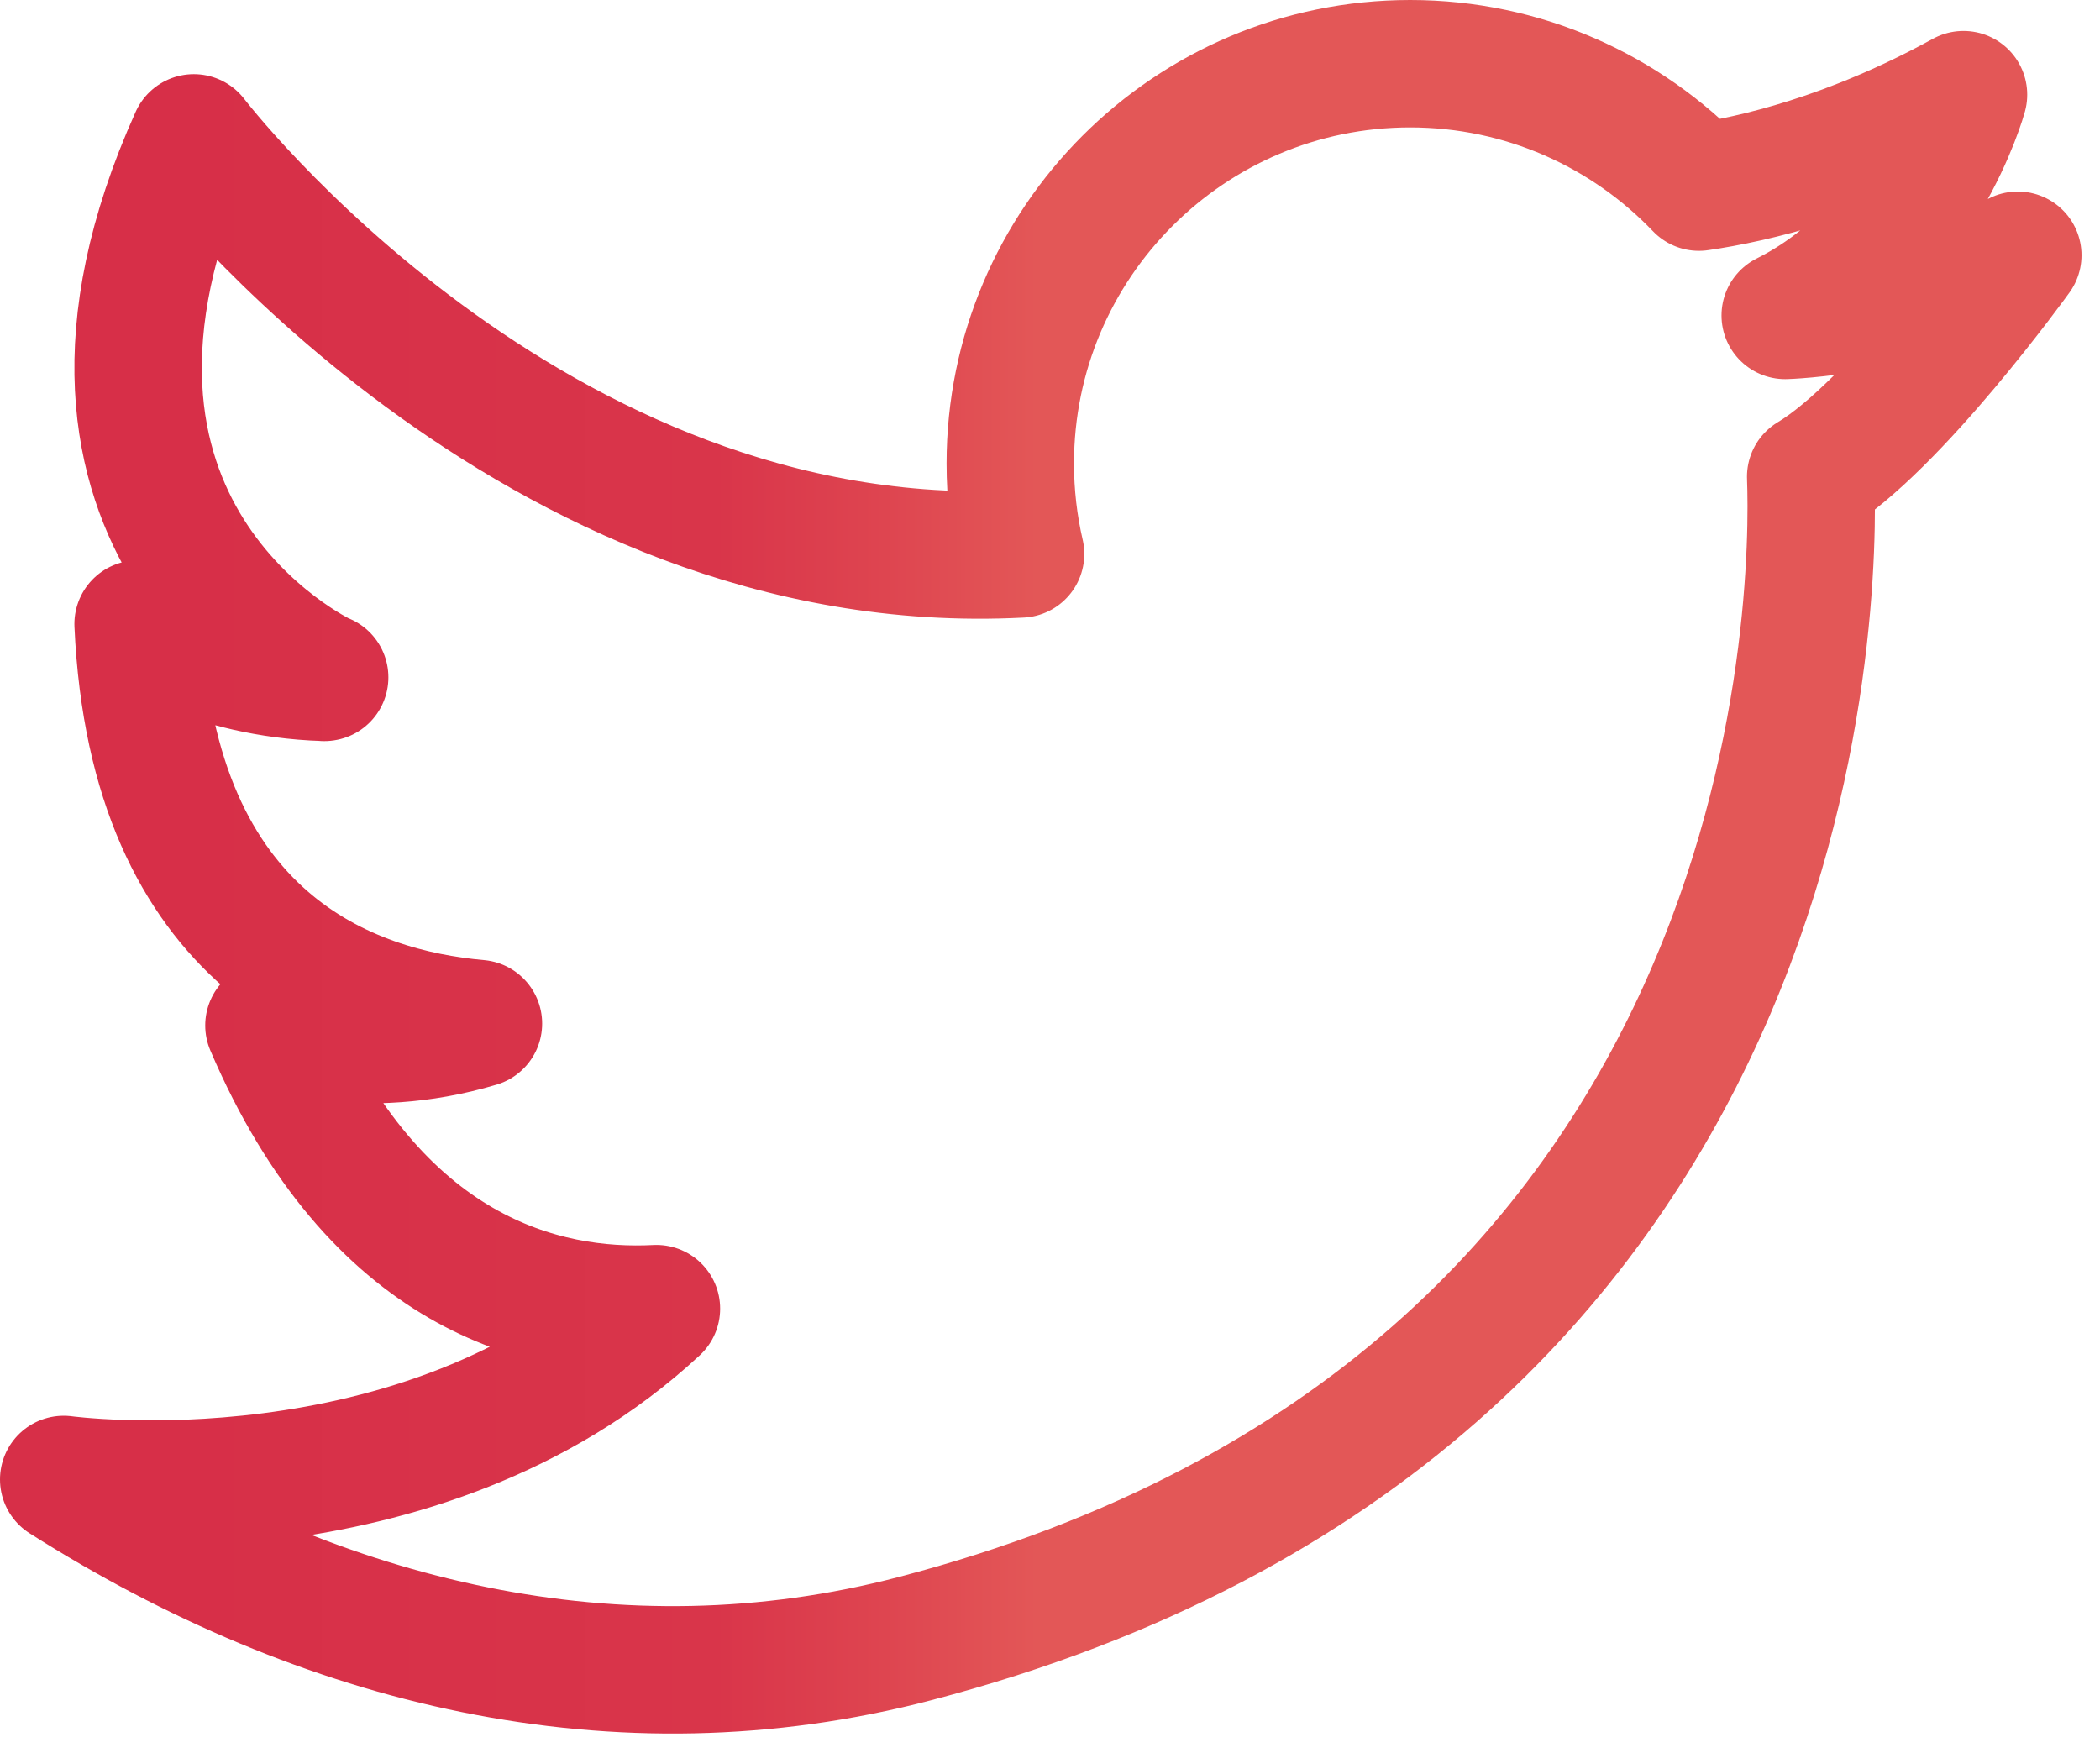 <?xml version="1.0" encoding="UTF-8" standalone="no"?><!DOCTYPE svg PUBLIC "-//W3C//DTD SVG 1.1//EN" "http://www.w3.org/Graphics/SVG/1.1/DTD/svg11.dtd"><svg width="100%" height="100%" viewBox="0 0 103 86" version="1.1" xmlns="http://www.w3.org/2000/svg" xmlns:xlink="http://www.w3.org/1999/xlink" style="fill-rule:evenodd;clip-rule:evenodd;stroke-linecap:round;stroke-linejoin:round;stroke-miterlimit:1.5;"><g><path d="M15.899,33.224c-0.352,-0.165 -15.064,-7.222 -6.393,-26.462c0,0 16.545,21.67 40.551,20.41c-0.33,-1.425 -0.505,-2.91 -0.505,-4.435c0,-10.824 8.788,-19.612 19.612,-19.612c5.566,0 10.594,2.324 14.165,6.053c2.669,-0.386 7.413,-1.473 12.976,-4.535c0,0 -2.027,7.47 -8.744,10.829c0,0 6.022,-0.174 11.407,-2.953c0,0 -6.047,8.408 -10.158,10.866c0.213,5.567 0.168,45.462 -43.946,56.992c-14.568,3.808 -29.045,0.244 -41.739,-7.809c0,0 17.465,2.392 29.071,-8.38c-5.474,0.28 -13.768,-1.639 -19.005,-13.89c0,0 4.553,1.626 10.275,-0.092c-6.3,-0.553 -15.989,-3.965 -16.692,-19.598c0,0 3.554,2.444 9.125,2.616l0.006,0.003l0.019,-0.003l-0.025,0Z" style="fill:none;stroke:url(#_Linear1);stroke-width:6.25px;"/></g><defs><linearGradient id="_Linear1" x1="0" y1="0" x2="1" y2="0" gradientUnits="userSpaceOnUse" gradientTransform="matrix(41.375,0,0,20.463,9.506,16.994)"><stop offset="0" style="stop-color:#d72f48;stop-opacity:1"/><stop offset="0.62" style="stop-color:#d9354a;stop-opacity:1"/><stop offset="0.82" style="stop-color:#de4550;stop-opacity:1"/><stop offset="1" style="stop-color:#e35757;stop-opacity:1"/></linearGradient></defs></svg>